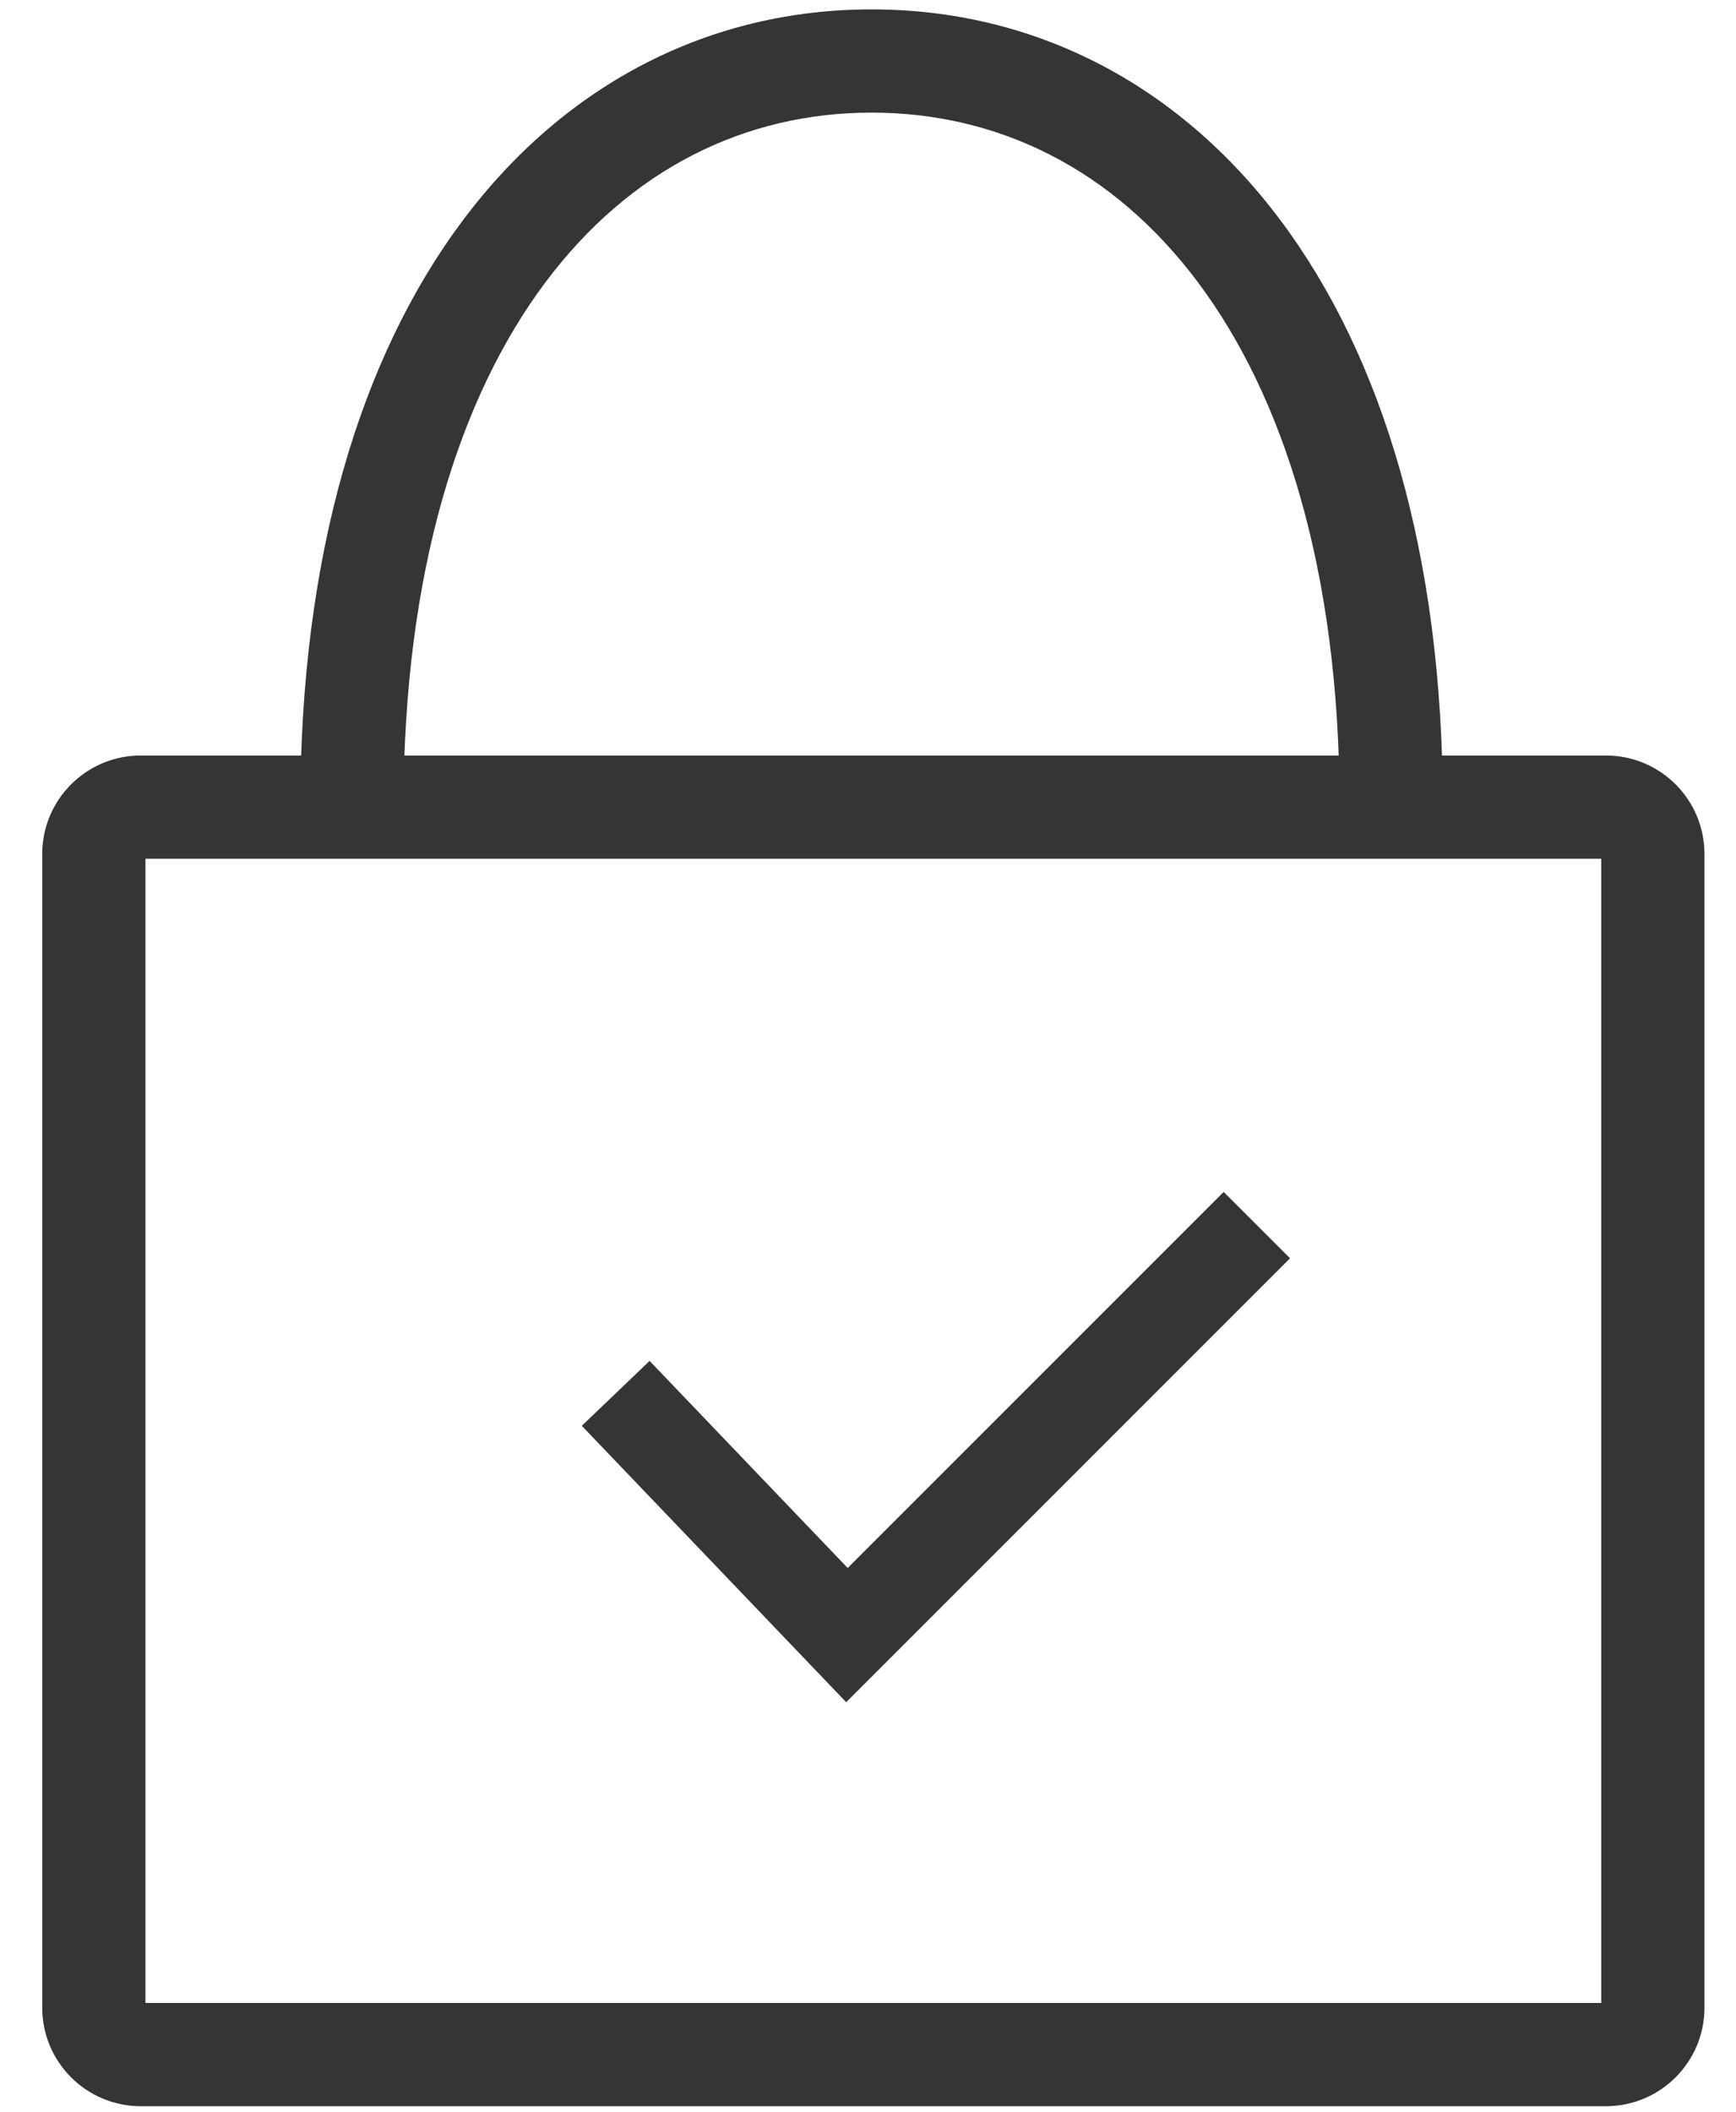 <svg width="37" height="45" viewBox="0 0 37 45" version="1.1" xmlns="http://www.w3.org/2000/svg" xmlns:xlink="http://www.w3.org/1999/xlink">
    <title>Group 2.22</title>
    <desc>Created using Figma</desc>
    <g id="Canvas" transform="translate(-30232 10560)">
        <g id="Group 2.22">
            <g id="Vector 4 (Stroke)">
                <path fill-rule="evenodd" d="M 15.095 1.414L 5.635 10.874L 0 4.984L 1.445 3.601L 5.667 8.014L 13.681 0L 15.095 1.414Z" transform="translate(30244.4 -10534.6)" fill="#353535"></path>
            </g>
            <g id="Group">
                <g id="Vector (Stroke)">
                    <path fill-rule="evenodd" d="M 2.2 2.2L 2.2 26.583L 33.228 26.583L 33.228 2.2L 2.2 2.2ZM 0 2.1C 0 0.94 0.94 0 2.1 0L 33.328 0C 34.488 0 35.428 0.94 35.428 2.1L 35.428 26.683C 35.428 27.843 34.488 28.783 33.328 28.783L 2.1 28.783C 0.94 28.783 0 27.843 0 26.683L 0 2.1Z" transform="translate(30232.9 -10543.9)" fill="#353535"></path>
                </g>
                <g id="Ellipse 2 (Stroke)">
                    <path fill-rule="evenodd" d="M 5.225 5.816C 3.402 8.25 2.2 11.969 2.2 16.992L 0 16.992C 0 11.642 1.278 7.416 3.464 4.497C 5.666 1.556 8.755 0 12.176 0C 15.596 0 18.686 1.551 20.888 4.49C 23.075 7.407 24.352 11.634 24.352 16.992L 22.152 16.992C 22.152 11.96 20.951 8.241 19.128 5.81C 17.322 3.4 14.873 2.2 12.176 2.2C 9.48 2.2 7.031 3.404 5.225 5.816Z" transform="translate(30238.4 -10559.8)" fill="#353535"></path>
                </g>
            </g>
        </g>
    </g>
</svg>